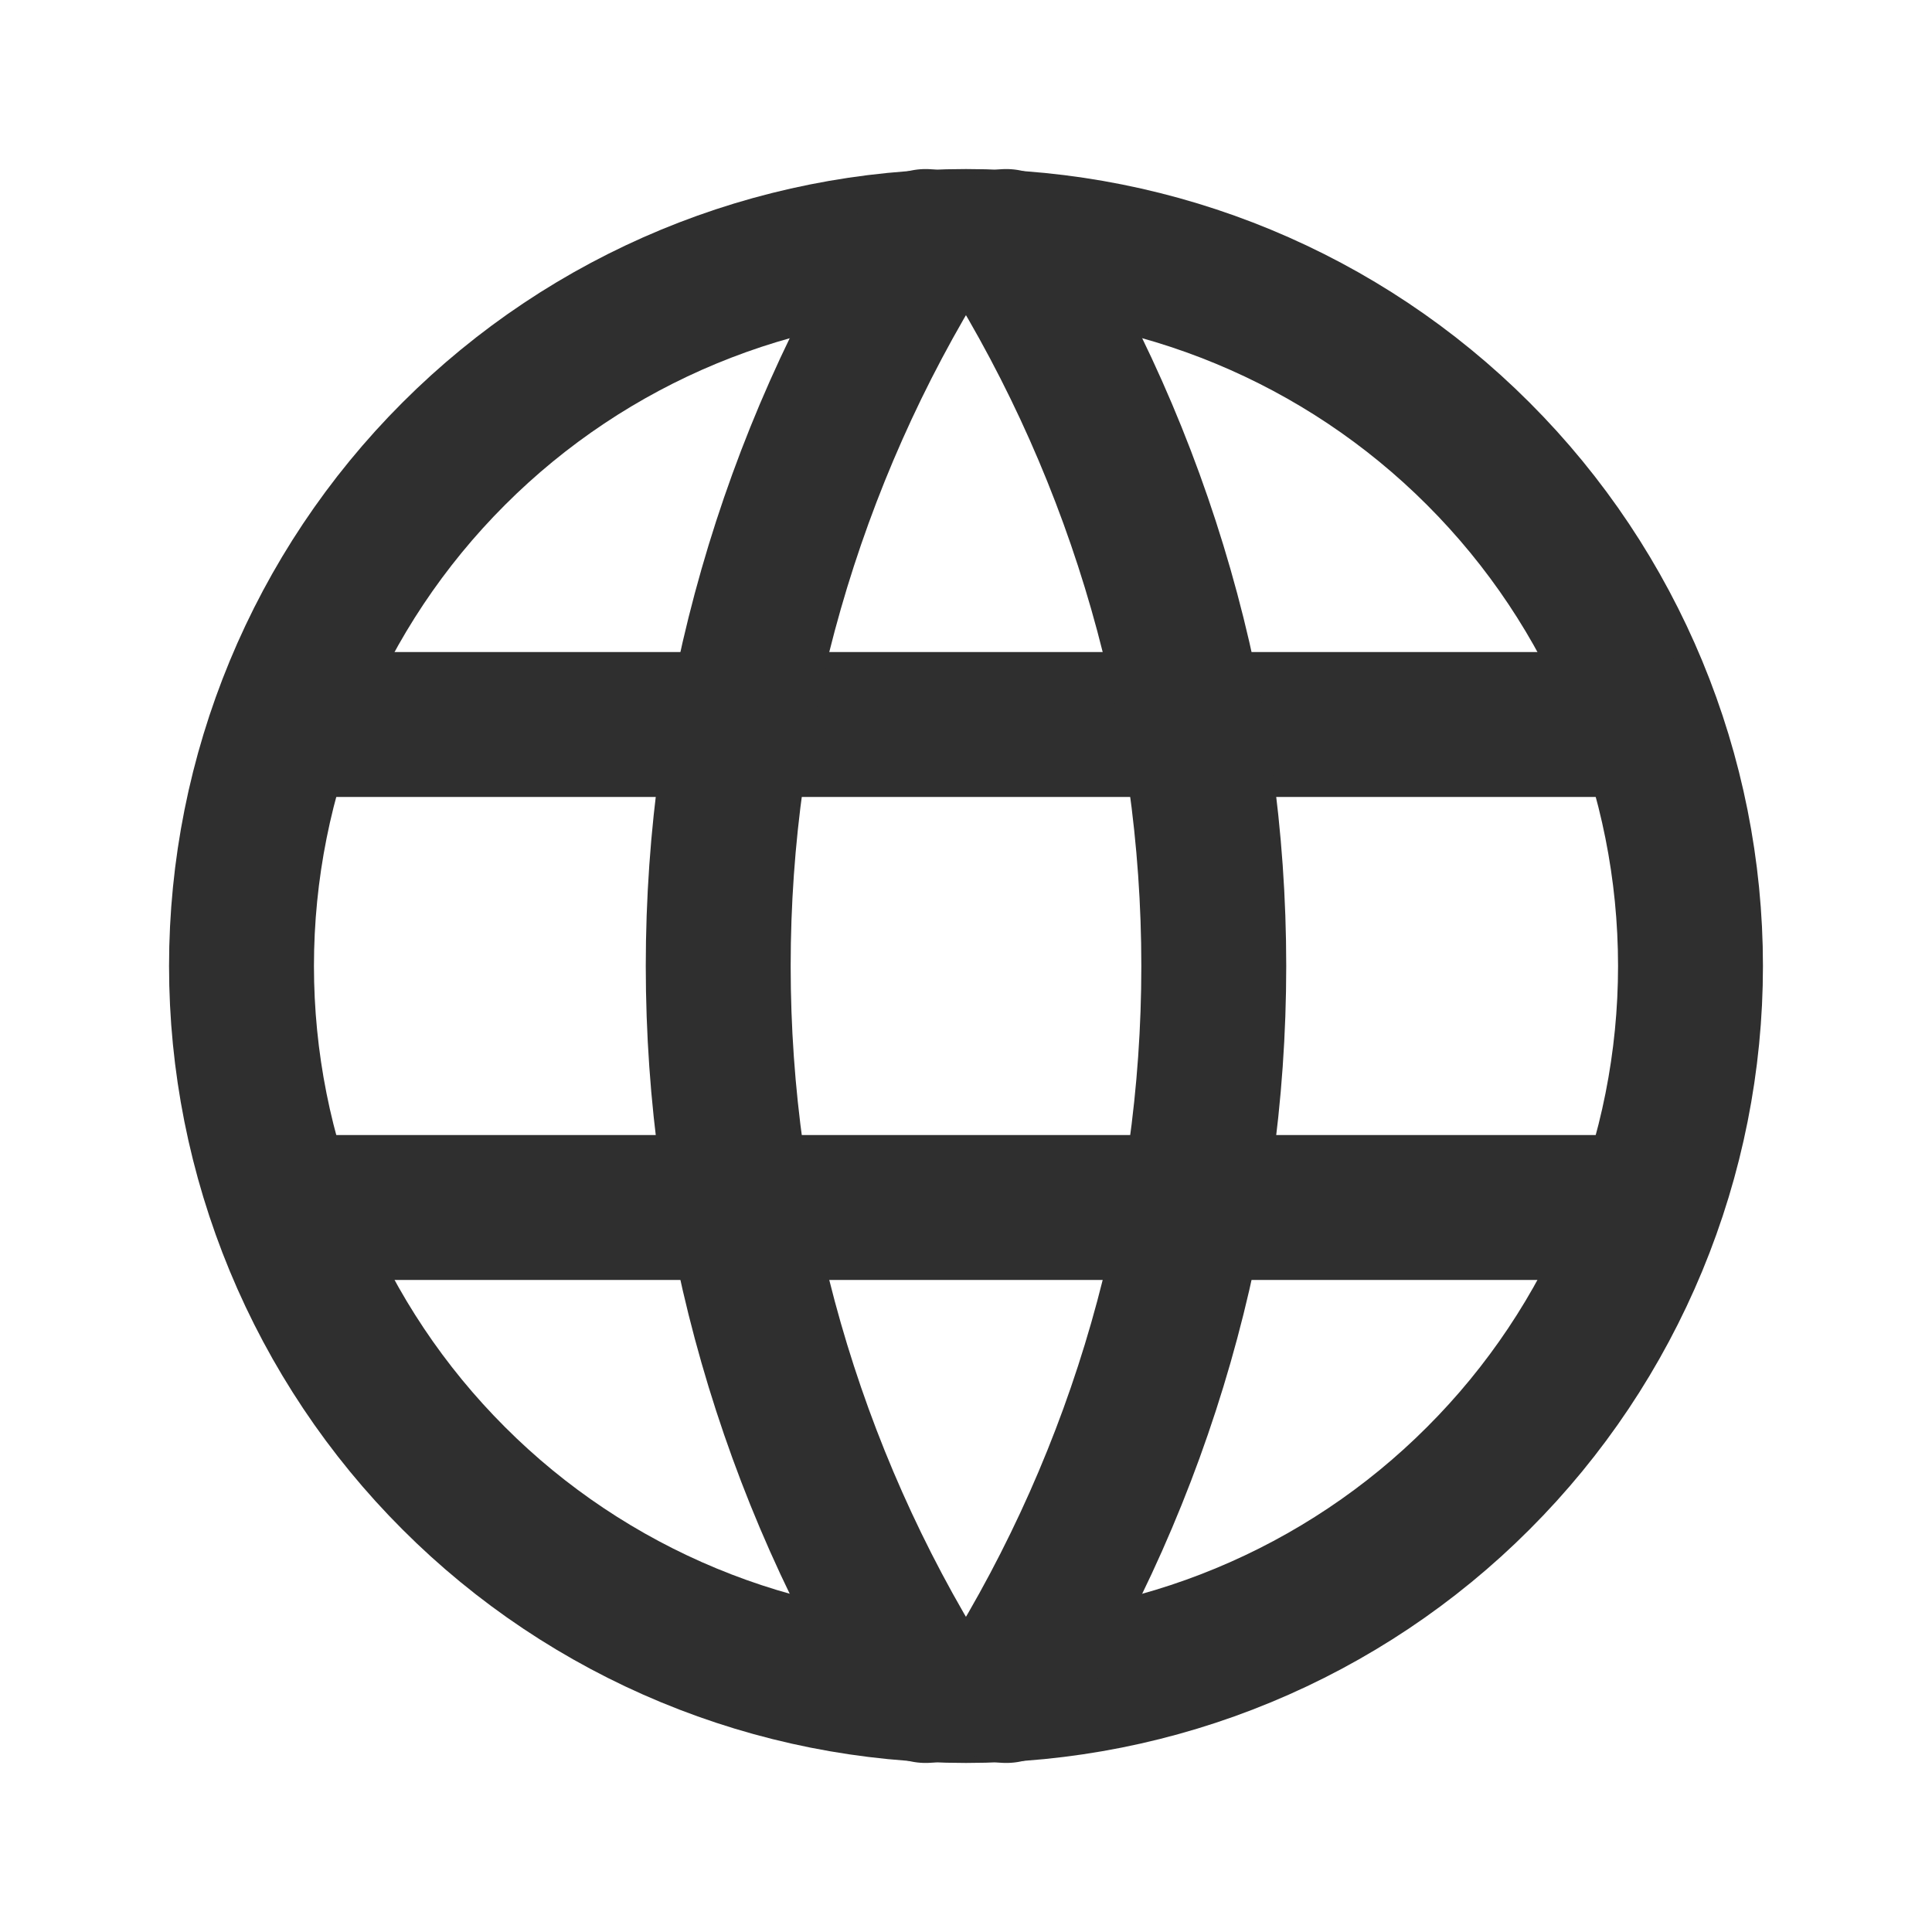 <svg width="20" height="20" viewBox="0 0 20 20" fill="none" xmlns="http://www.w3.org/2000/svg">
<g clip-path="url(#clip0_6443_8245)">
<path d="M2.5 10C2.5 10.985 2.694 11.96 3.071 12.87C3.448 13.78 4 14.607 4.697 15.303C5.393 16 6.22 16.552 7.13 16.929C8.04 17.306 9.015 17.5 10 17.5C10.985 17.5 11.96 17.306 12.87 16.929C13.78 16.552 14.607 16 15.303 15.303C16 14.607 16.552 13.78 16.929 12.87C17.306 11.96 17.5 10.985 17.5 10C17.5 8.011 16.71 6.103 15.303 4.697C13.897 3.29 11.989 2.5 10 2.5C8.011 2.5 6.103 3.29 4.697 4.697C3.29 6.103 2.5 8.011 2.5 10Z" stroke="#2F2F2F" stroke-width="1.5" stroke-linecap="round" stroke-linejoin="round"/>
<path d="M3 7.5H17" stroke="#2F2F2F" stroke-width="1.5" stroke-linecap="round" stroke-linejoin="round"/>
<path d="M3 12.5H17" stroke="#2F2F2F" stroke-width="1.5" stroke-linecap="round" stroke-linejoin="round"/>
<path d="M9.583 2.5C8.179 4.75 7.435 7.348 7.435 10C7.435 12.652 8.179 15.25 9.583 17.5" stroke="#2F2F2F" stroke-width="1.5" stroke-linecap="round" stroke-linejoin="round"/>
<path d="M10.416 2.5C11.82 4.75 12.565 7.348 12.565 10C12.565 12.652 11.82 15.25 10.416 17.5" stroke="#2F2F2F" stroke-width="1.5" stroke-linecap="round" stroke-linejoin="round"/>
</g>
<defs>
<clipPath id="clip0_6443_8245">
<rect width="20" height="20" fill="white"/>
</clipPath>
</defs>
</svg>

